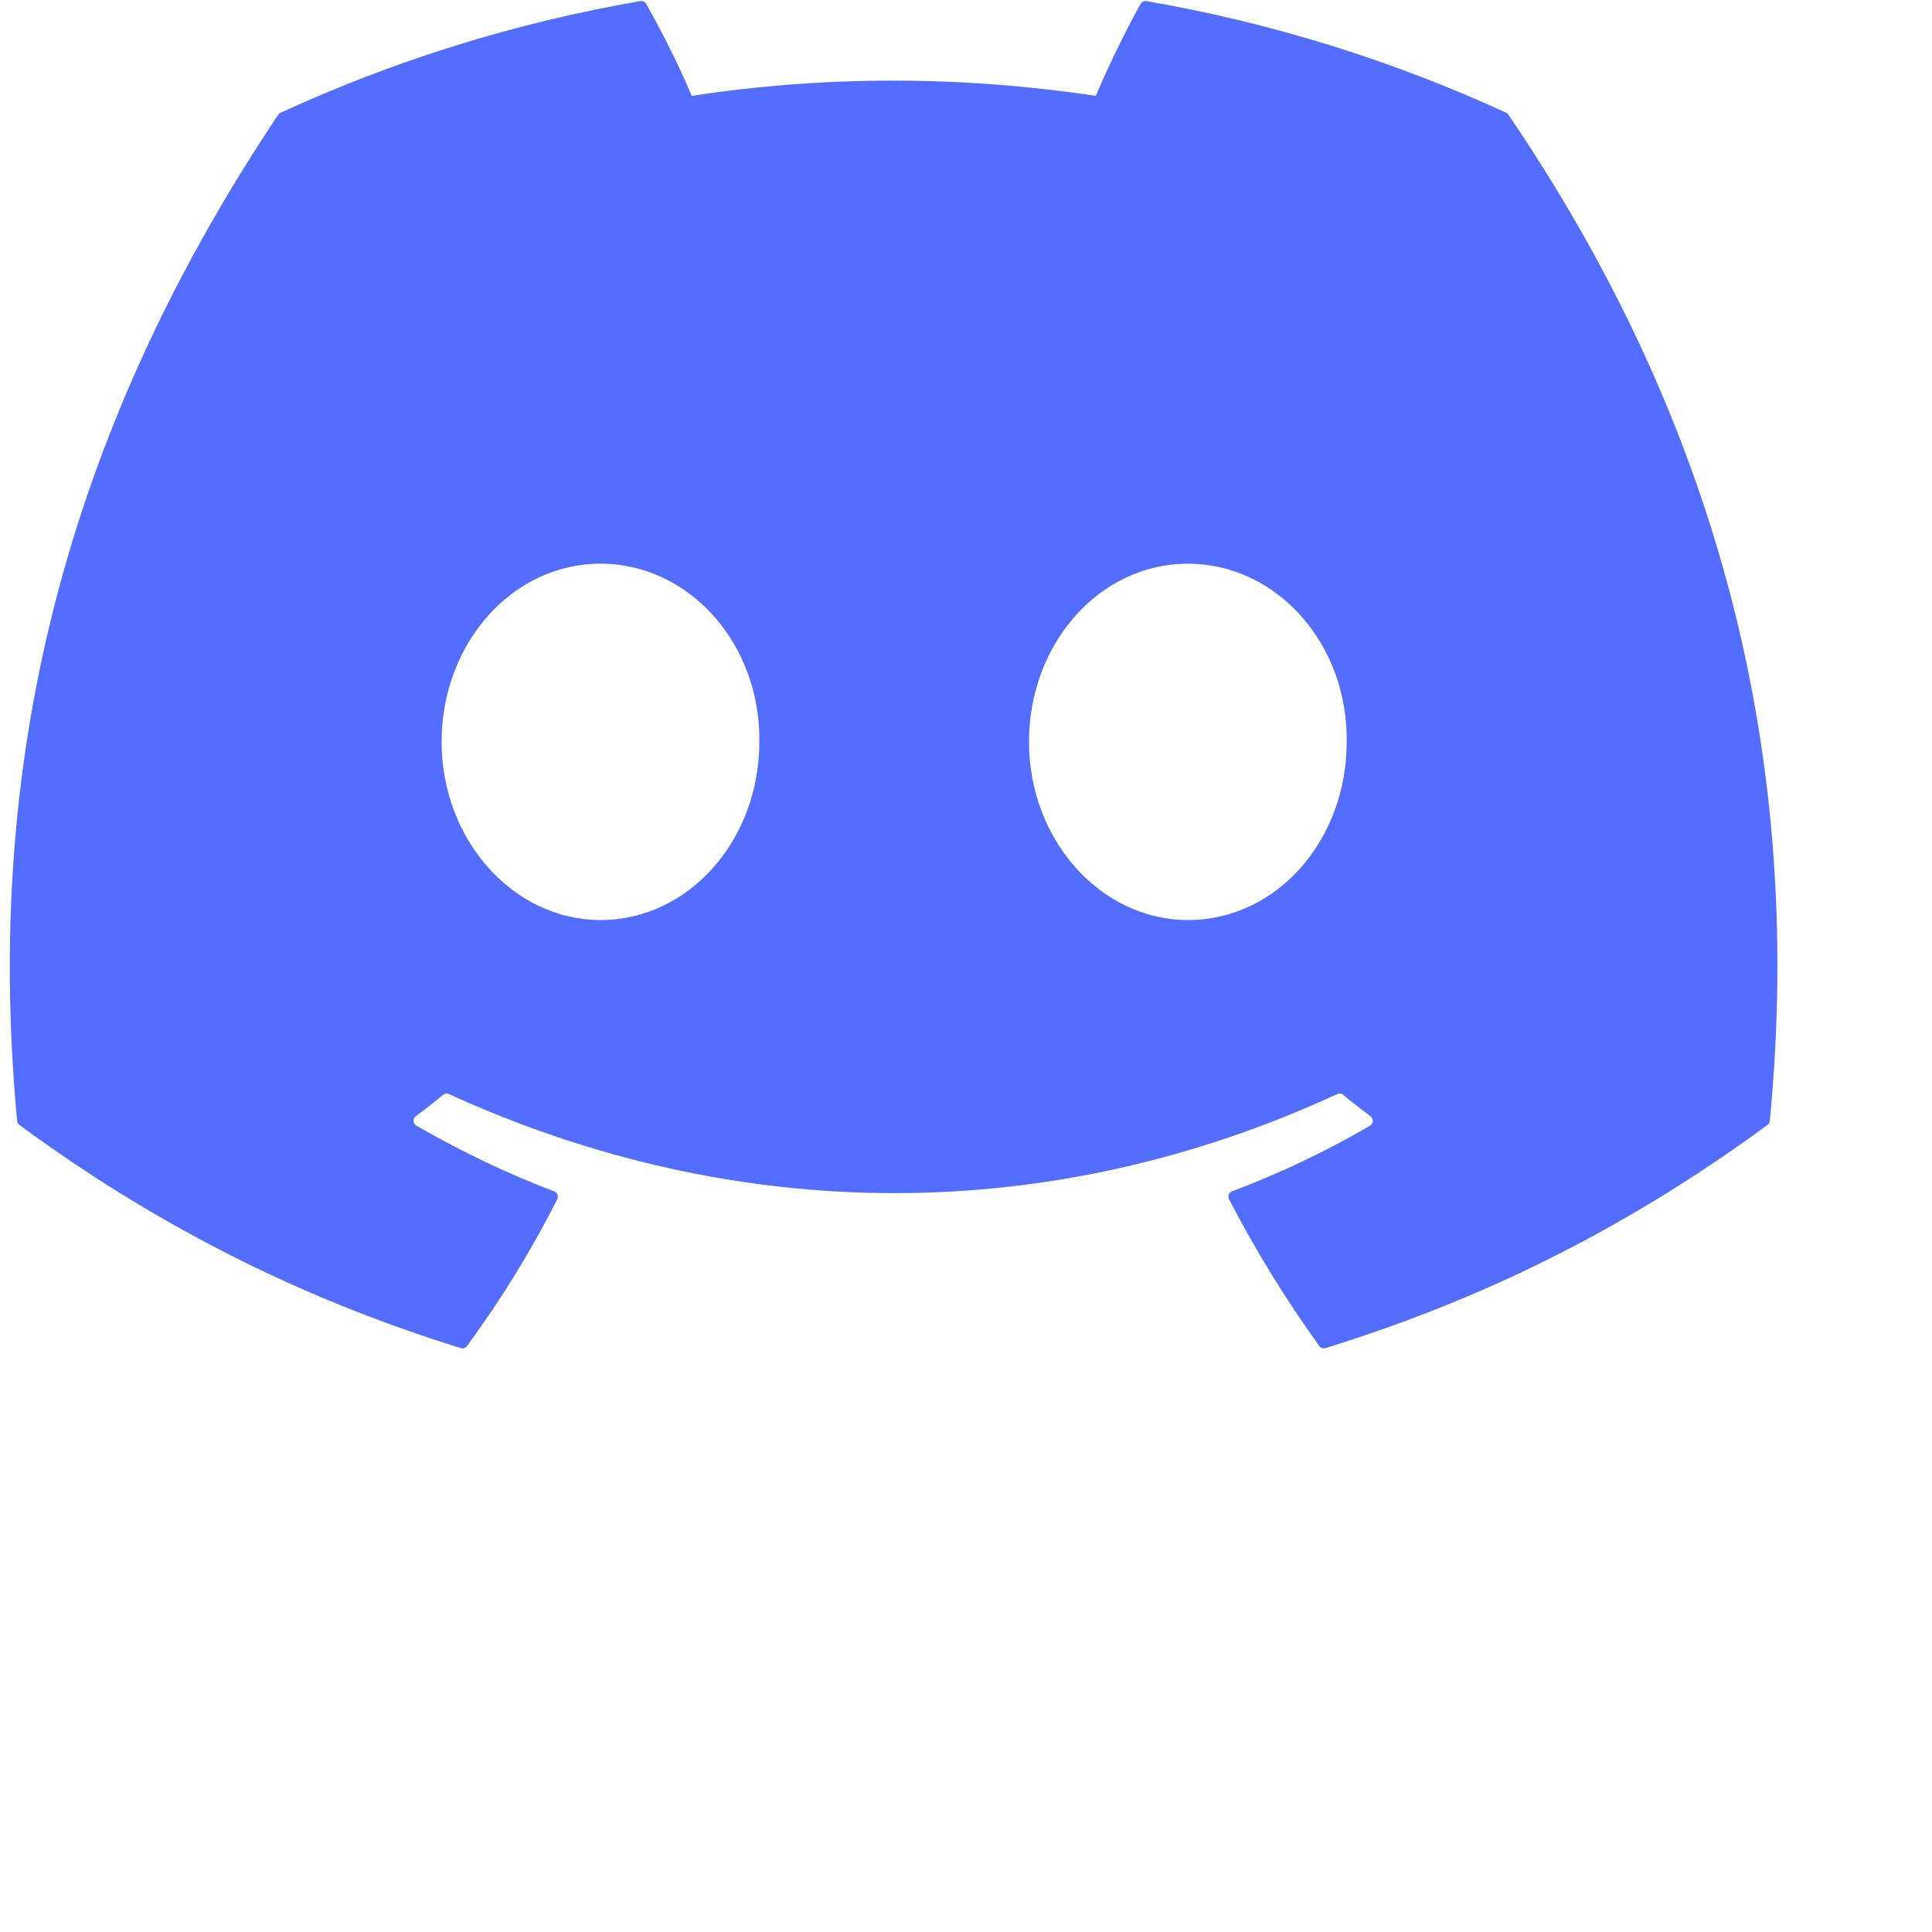 <svg width="137" height="137" viewBox="0 0 137 137" fill="none" xmlns="http://www.w3.org/2000/svg">
<path d="M106.805 7.992C98.817 4.325 90.248 1.625 81.292 0.078C81.129 0.05 80.967 0.124 80.882 0.272C79.779 2.232 78.56 4.787 77.705 6.798C68.071 5.357 58.485 5.357 49.05 6.798C48.195 4.744 46.93 2.232 45.822 0.272C45.737 0.126 45.574 0.052 45.412 0.078C36.458 1.619 27.892 4.32 19.899 7.992C19.83 8.02 19.77 8.072 19.73 8.137C3.481 32.414 -0.971 56.096 1.214 79.481C1.222 79.595 1.288 79.706 1.376 79.774C12.096 87.648 22.482 92.428 32.675 95.596C32.837 95.645 33.011 95.588 33.114 95.451C35.524 92.158 37.675 88.688 39.518 85.036C39.626 84.822 39.523 84.569 39.301 84.483C35.891 83.19 32.647 81.615 29.524 79.823C29.277 79.677 29.257 79.324 29.485 79.156C30.143 78.663 30.798 78.15 31.427 77.635C31.541 77.541 31.698 77.521 31.832 77.581C52.346 86.947 74.554 86.947 94.826 77.581C94.96 77.515 95.117 77.535 95.236 77.629C95.863 78.148 96.521 78.663 97.182 79.156C97.41 79.324 97.396 79.677 97.148 79.823C94.026 81.649 90.778 83.19 87.365 84.478C87.143 84.563 87.043 84.819 87.151 85.036C89.035 88.682 91.183 92.152 93.55 95.445C93.65 95.585 93.826 95.645 93.989 95.593C104.23 92.425 114.616 87.645 125.336 79.771C125.43 79.703 125.49 79.598 125.498 79.484C128.111 52.446 121.12 28.961 106.967 8.14C106.933 8.072 106.873 8.02 106.805 7.992ZM42.58 65.24C36.404 65.24 31.316 59.571 31.316 52.606C31.316 45.641 36.307 39.972 42.58 39.972C48.904 39.972 53.944 45.692 53.844 52.606C53.847 59.568 48.856 65.24 42.58 65.24ZM84.232 65.24C78.055 65.24 72.968 59.571 72.968 52.606C72.968 45.641 77.959 39.972 84.232 39.972C90.556 39.972 95.595 45.692 95.496 52.606C95.496 59.568 90.556 65.24 84.232 65.24Z" fill="#536DFE"/>
</svg>
